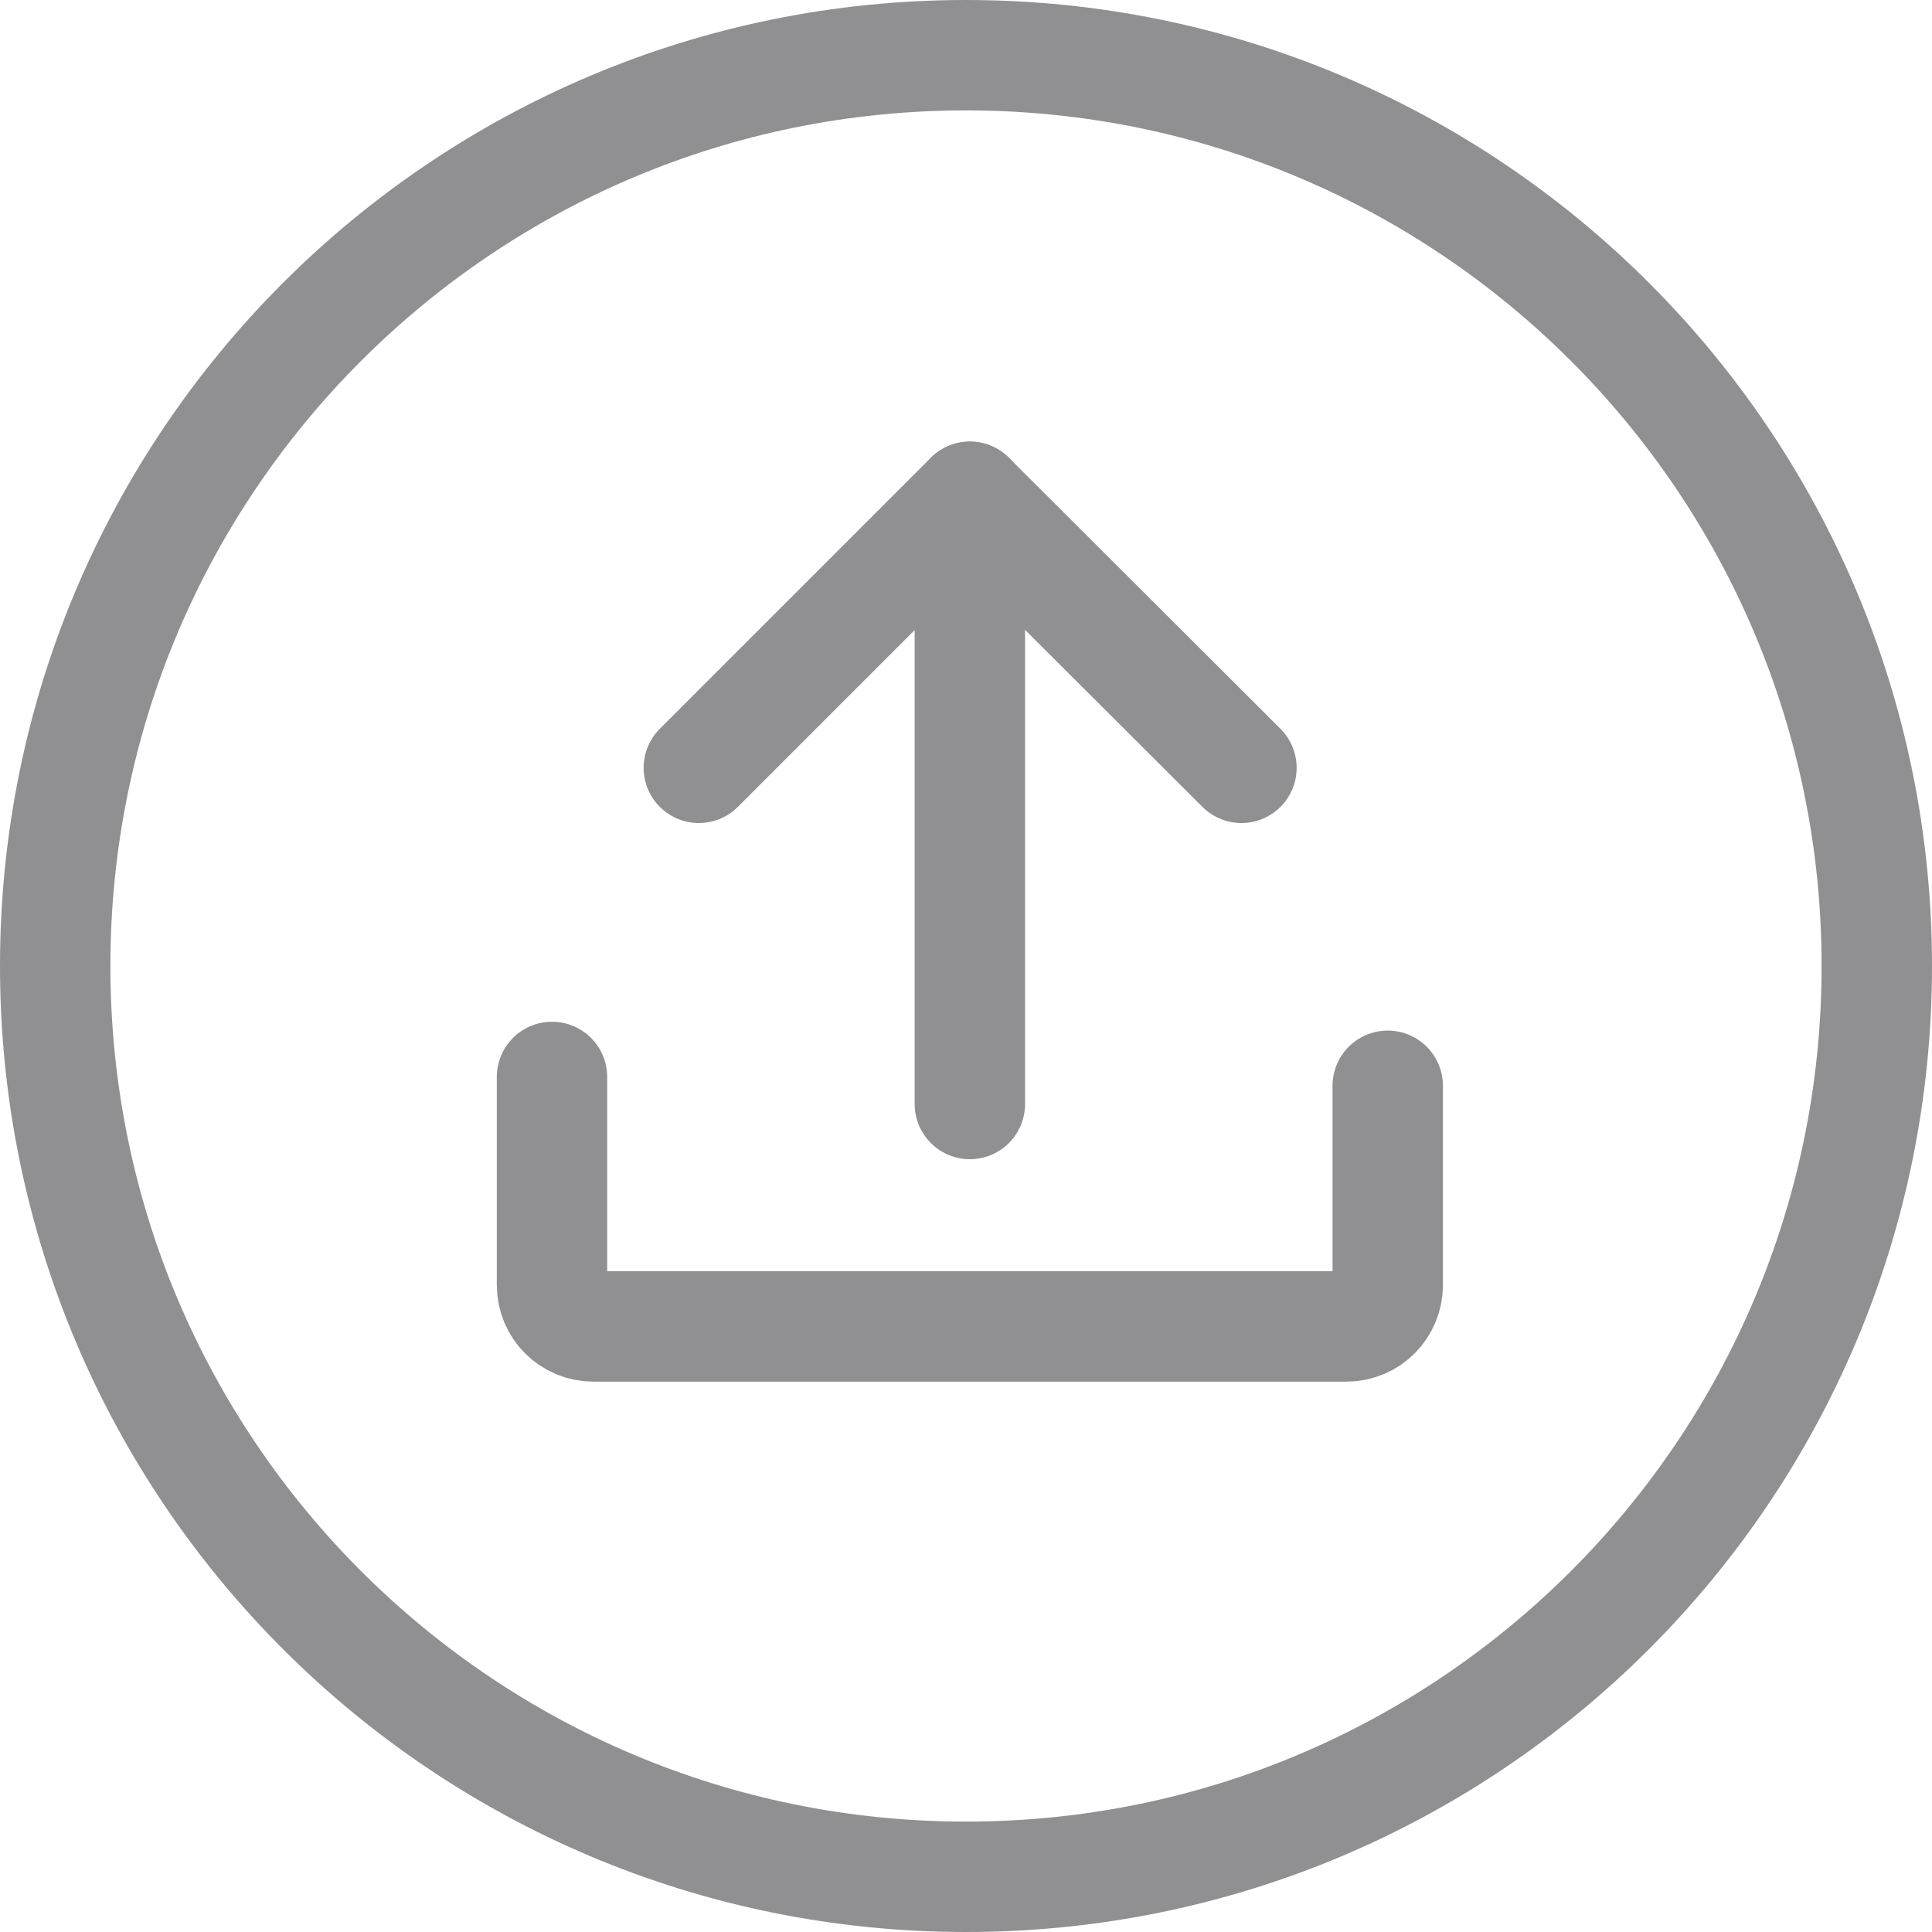 <svg width="35" height="35" viewBox="0 0 35 35" fill="none" xmlns="http://www.w3.org/2000/svg">
<g clip-path="url(#clip0_13_22)">
<path d="M34 17.5C34 26.613 26.613 34 17.5 34C8.387 34 1 26.613 1 17.5C1 8.387 8.387 1 17.5 1C26.613 1 34 8.387 34 17.5Z" stroke="#909093" stroke-width="2"/>
</g>
<g clip-path="url(#clip1_13_22)">
<path d="M10 19.51V23.28C10 23.7 10.34 24.03 10.75 24.03H24.39C24.81 24.03 25.14 23.69 25.14 23.28V19.67" stroke="#909093" stroke-width="2" stroke-linecap="round" stroke-linejoin="round"/>
<path d="M17.57 20V9" stroke="#909093" stroke-width="2" stroke-linecap="round" stroke-linejoin="round"/>
<path d="M12.66 13.91L17.57 9L22.49 13.91" stroke="#909093" stroke-width="2" stroke-linecap="round" stroke-linejoin="round"/>
</g>
<defs>
<clipPath id="clip0_13_22">
<rect width="35" height="35" fill="white"/>
</clipPath>
<clipPath id="clip1_13_22">
<rect width="17.15" height="17.04" fill="white" transform="translate(9 8)"/>
</clipPath>
</defs>
</svg>

